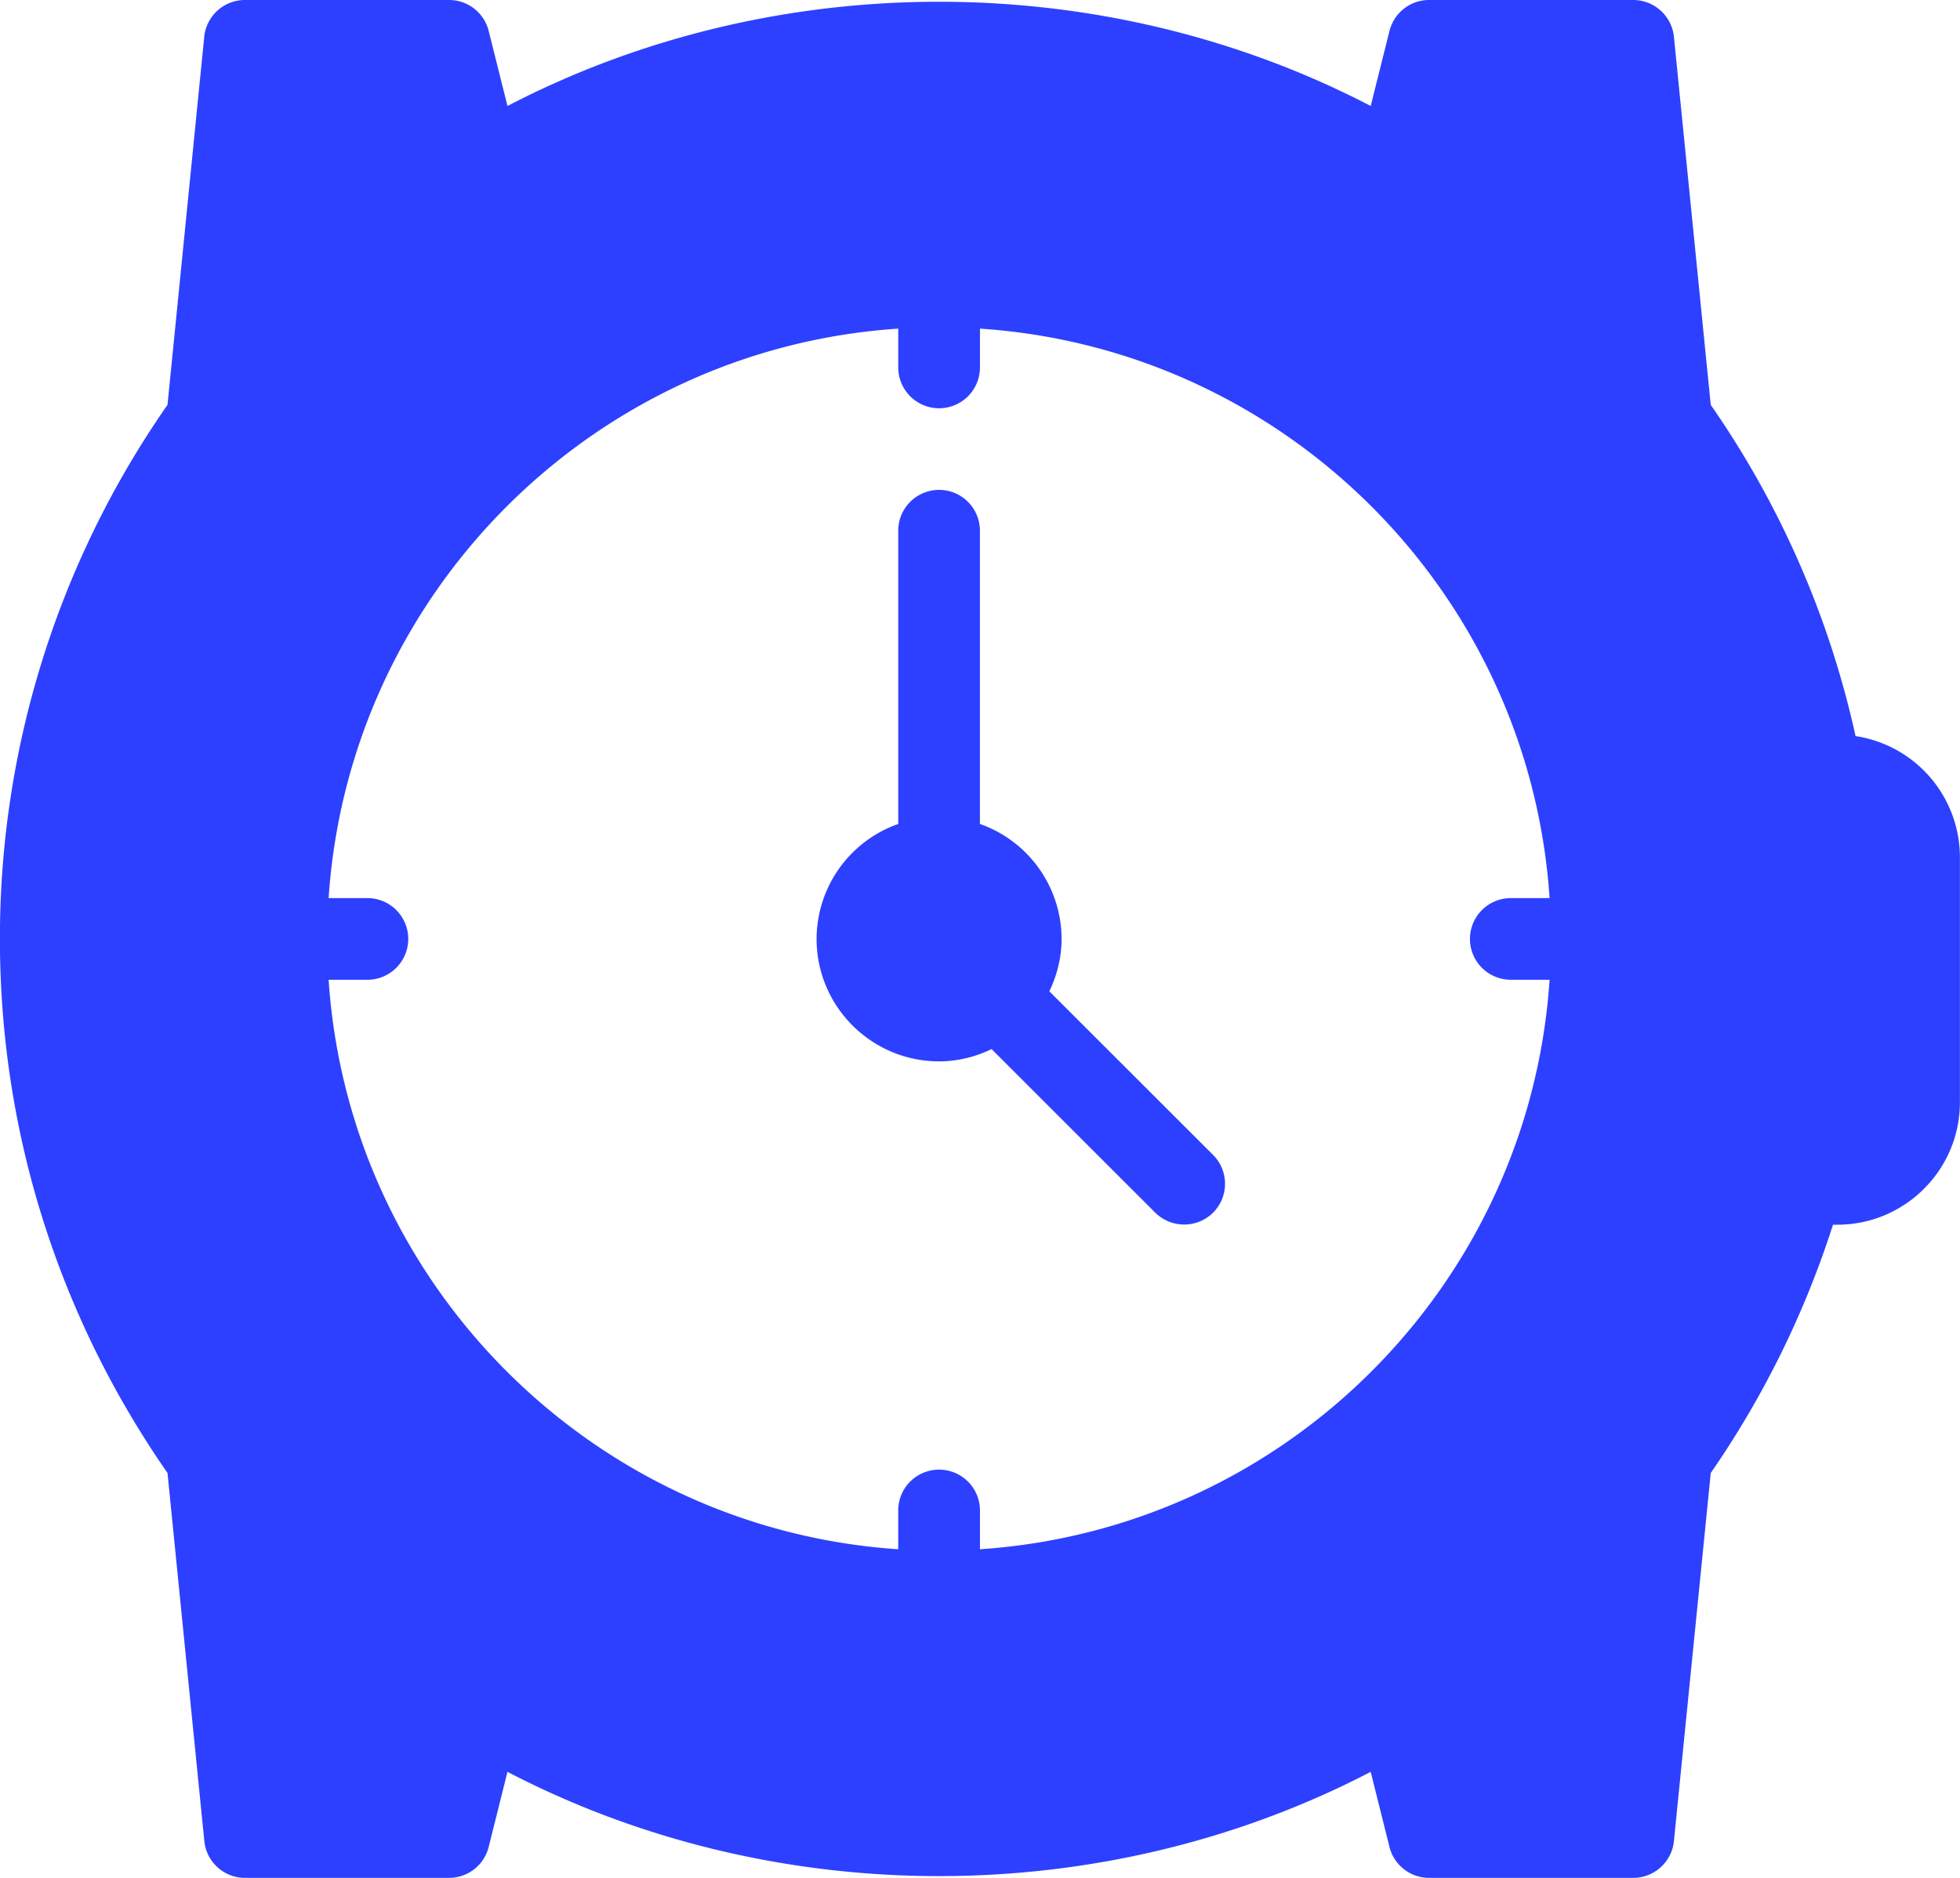 <svg xmlns="http://www.w3.org/2000/svg" width="48" height="46" viewBox="0 0 48 46"><g><g><path fill="#2d40ff" d="M28.292 29.705a1.008 1.008 0 0 0 1.417 0 1.003 1.003 0 0 0 0-1.414l-4.003-4-.009-.005c.187-.39.301-.825.301-1.287a2.994 2.994 0 0 0-2-2.816V13a1 1 0 0 0-2 0v7.183a2.994 2.994 0 0 0-2 2.816c0 1.655 1.346 3 3 3 .463 0 .896-.113 1.287-.301.003.001.005.006.006.008l4.001 4zM22.997 36a1 1 0 0 0-1 1v.95C14.527 37.452 8.544 31.473 8.048 24h.95a1 1 0 0 0 0-2h-.95c.497-7.472 6.479-13.455 13.95-13.95V9a1 1 0 0 0 2.001 0v-.95c7.472.495 13.453 6.476 13.95 13.95h-.95a1 1 0 0 0 0 2h.95c-.497 7.472-6.476 13.453-13.95 13.95V37a1 1 0 0 0-1-1zm17 10c.514 0 .945-.39.997-.9l.902-9.018A23.042 23.042 0 0 0 44.89 30h.108c1.654 0 3-1.346 3-3v-6a3.006 3.006 0 0 0-2.556-2.969 22.776 22.776 0 0 0-3.546-8.113L40.994.9c-.052-.51-.483-.9-.996-.9h-5a1 1 0 0 0-.97.758l-.46 1.838c-6.544-3.404-14.596-3.404-21.14 0l-.46-1.838a1 1 0 0 0-.97-.758h-5c-.515 0-.944.39-.996.9l-.9 9.018A22.833 22.833 0 0 0-.002 22.999c0 4.695 1.418 9.213 4.104 13.083l.902 9.018a1 1 0 0 0 .994.9h5a1 1 0 0 0 .97-.758l.46-1.839c6.544 3.405 14.596 3.405 21.14 0l.46 1.84a1 1 0 0 0 .97.757z"/></g></g></svg>